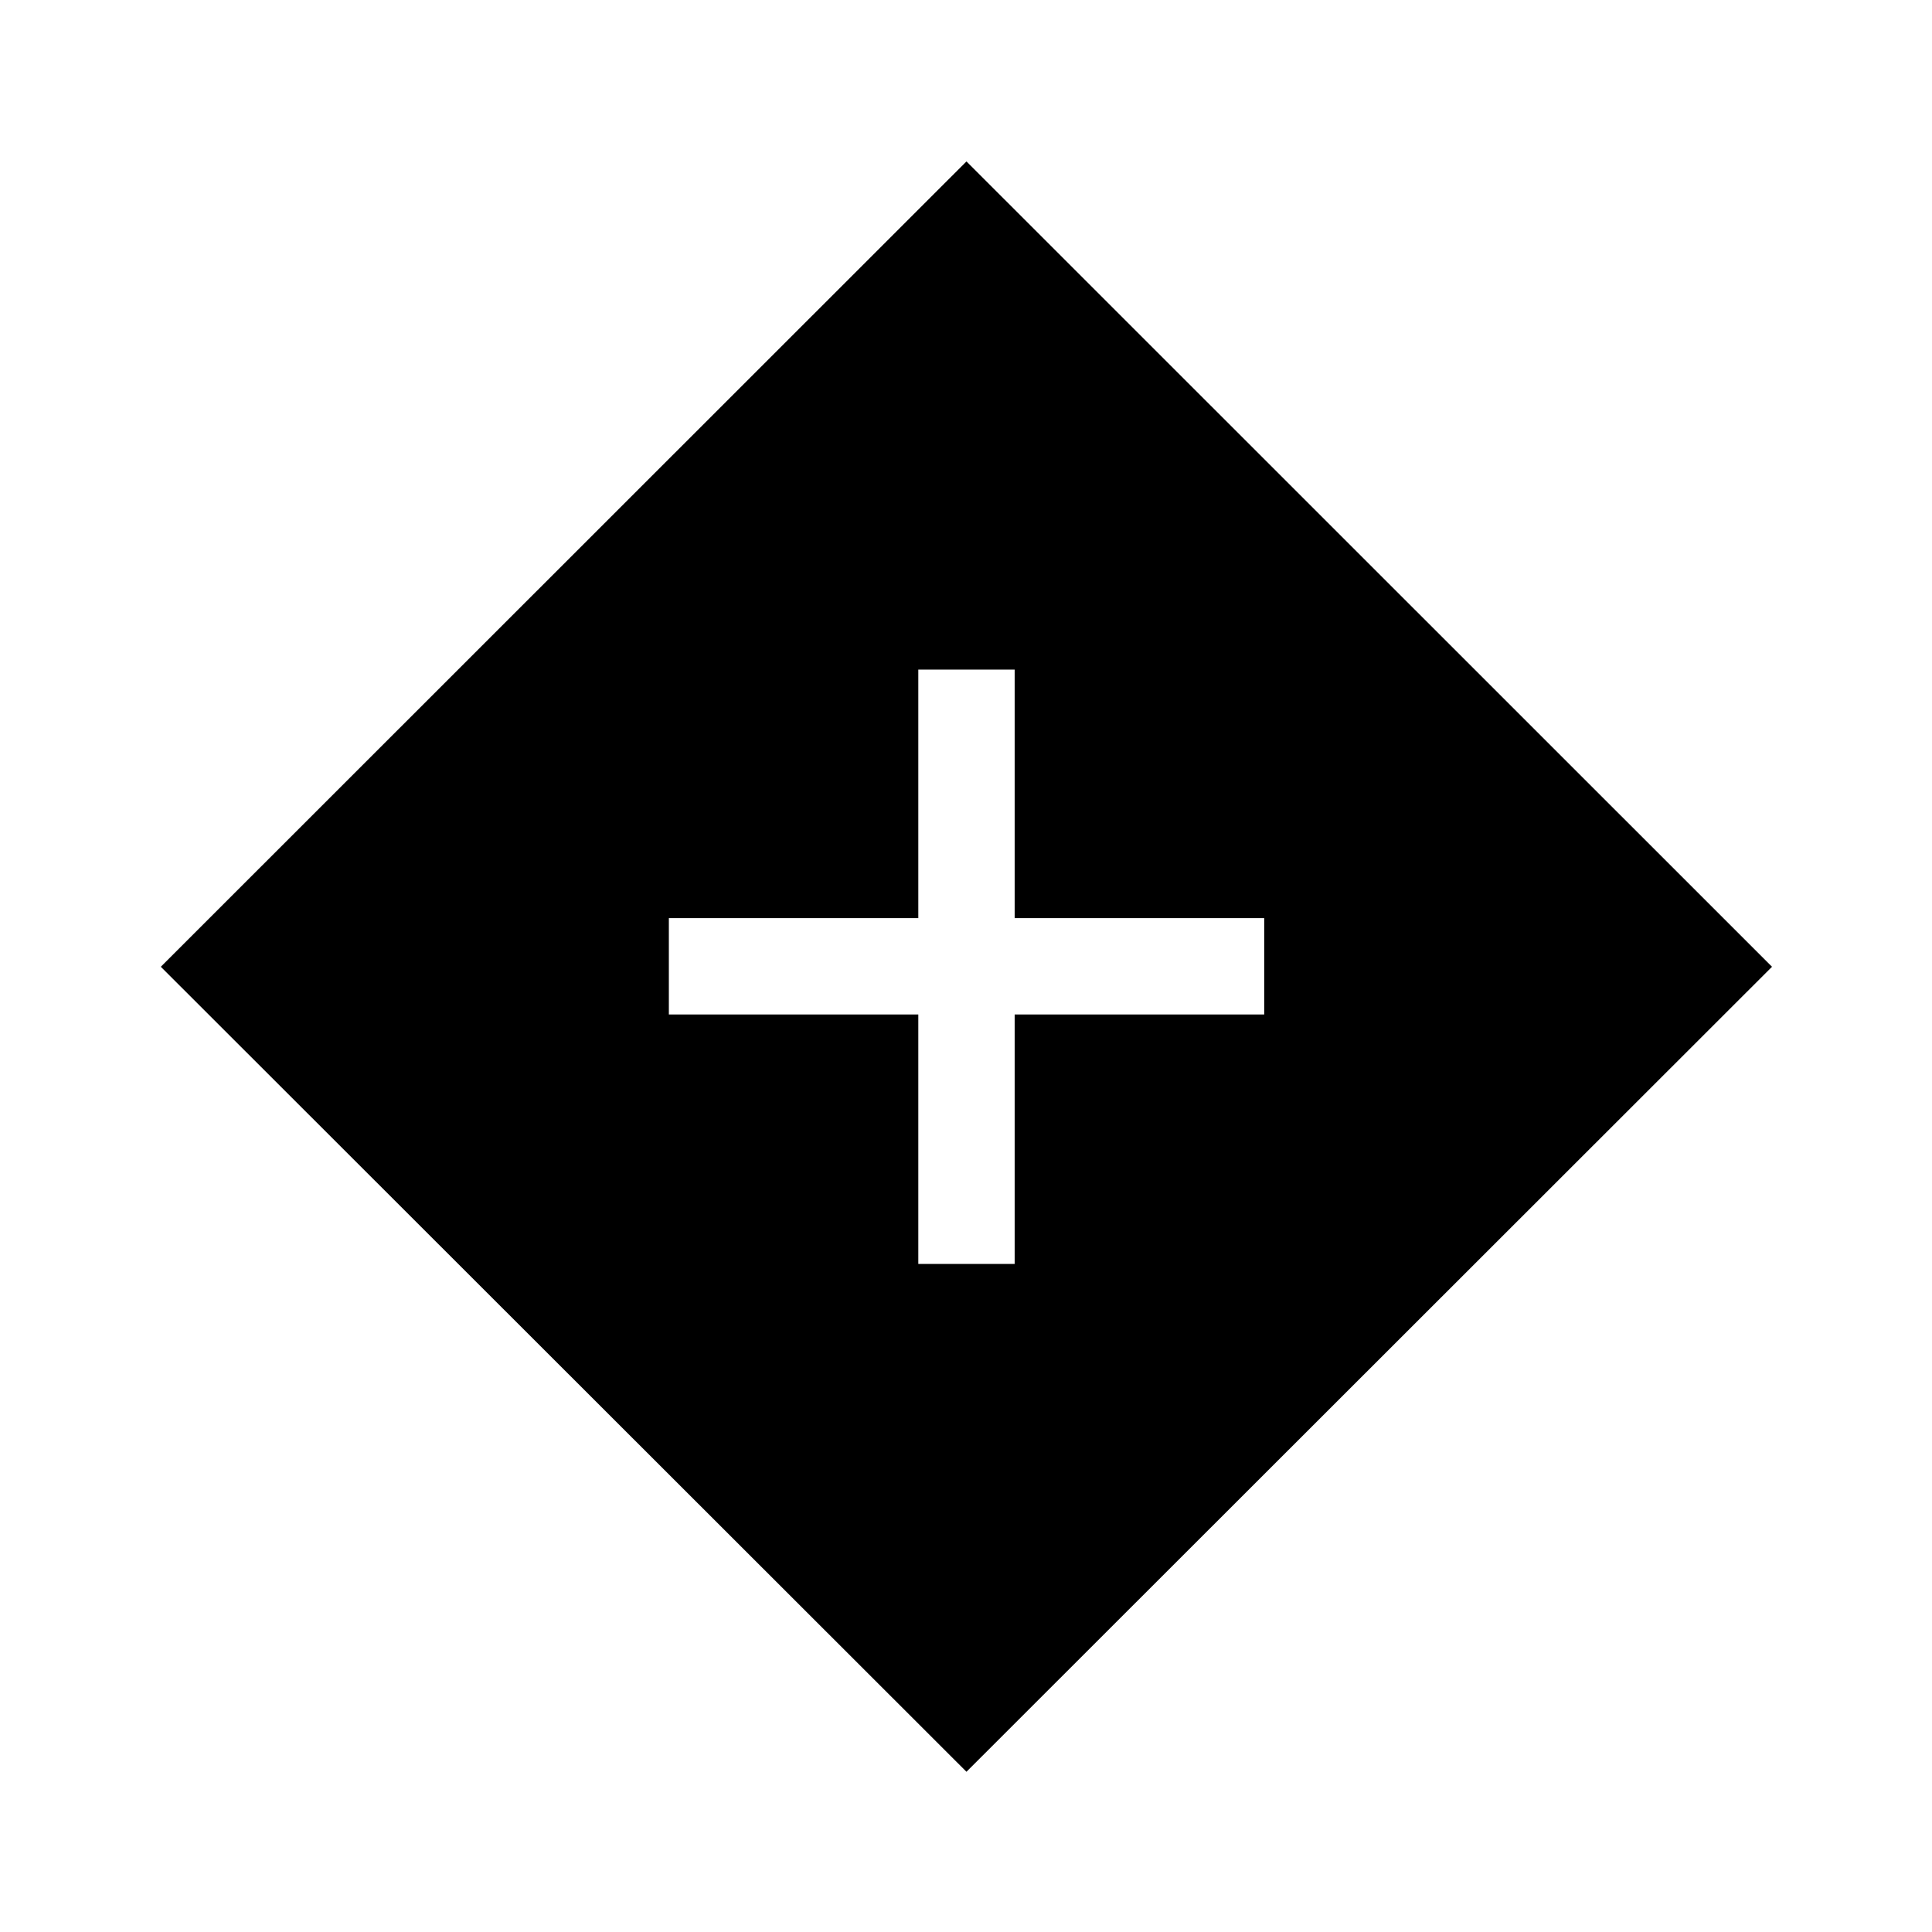 <svg xmlns="http://www.w3.org/2000/svg" height="40" viewBox="0 -960 960 960" width="40"><path d="M456.3-331.96h47.88v-123.95h124v-47.88h-124v-123.48H456.3v123.48H332.35v47.88H456.3v123.95Zm23.93 252.34-400.32-400 400.32-400.17L880.5-479.62l-400.27 400Z"/></svg>